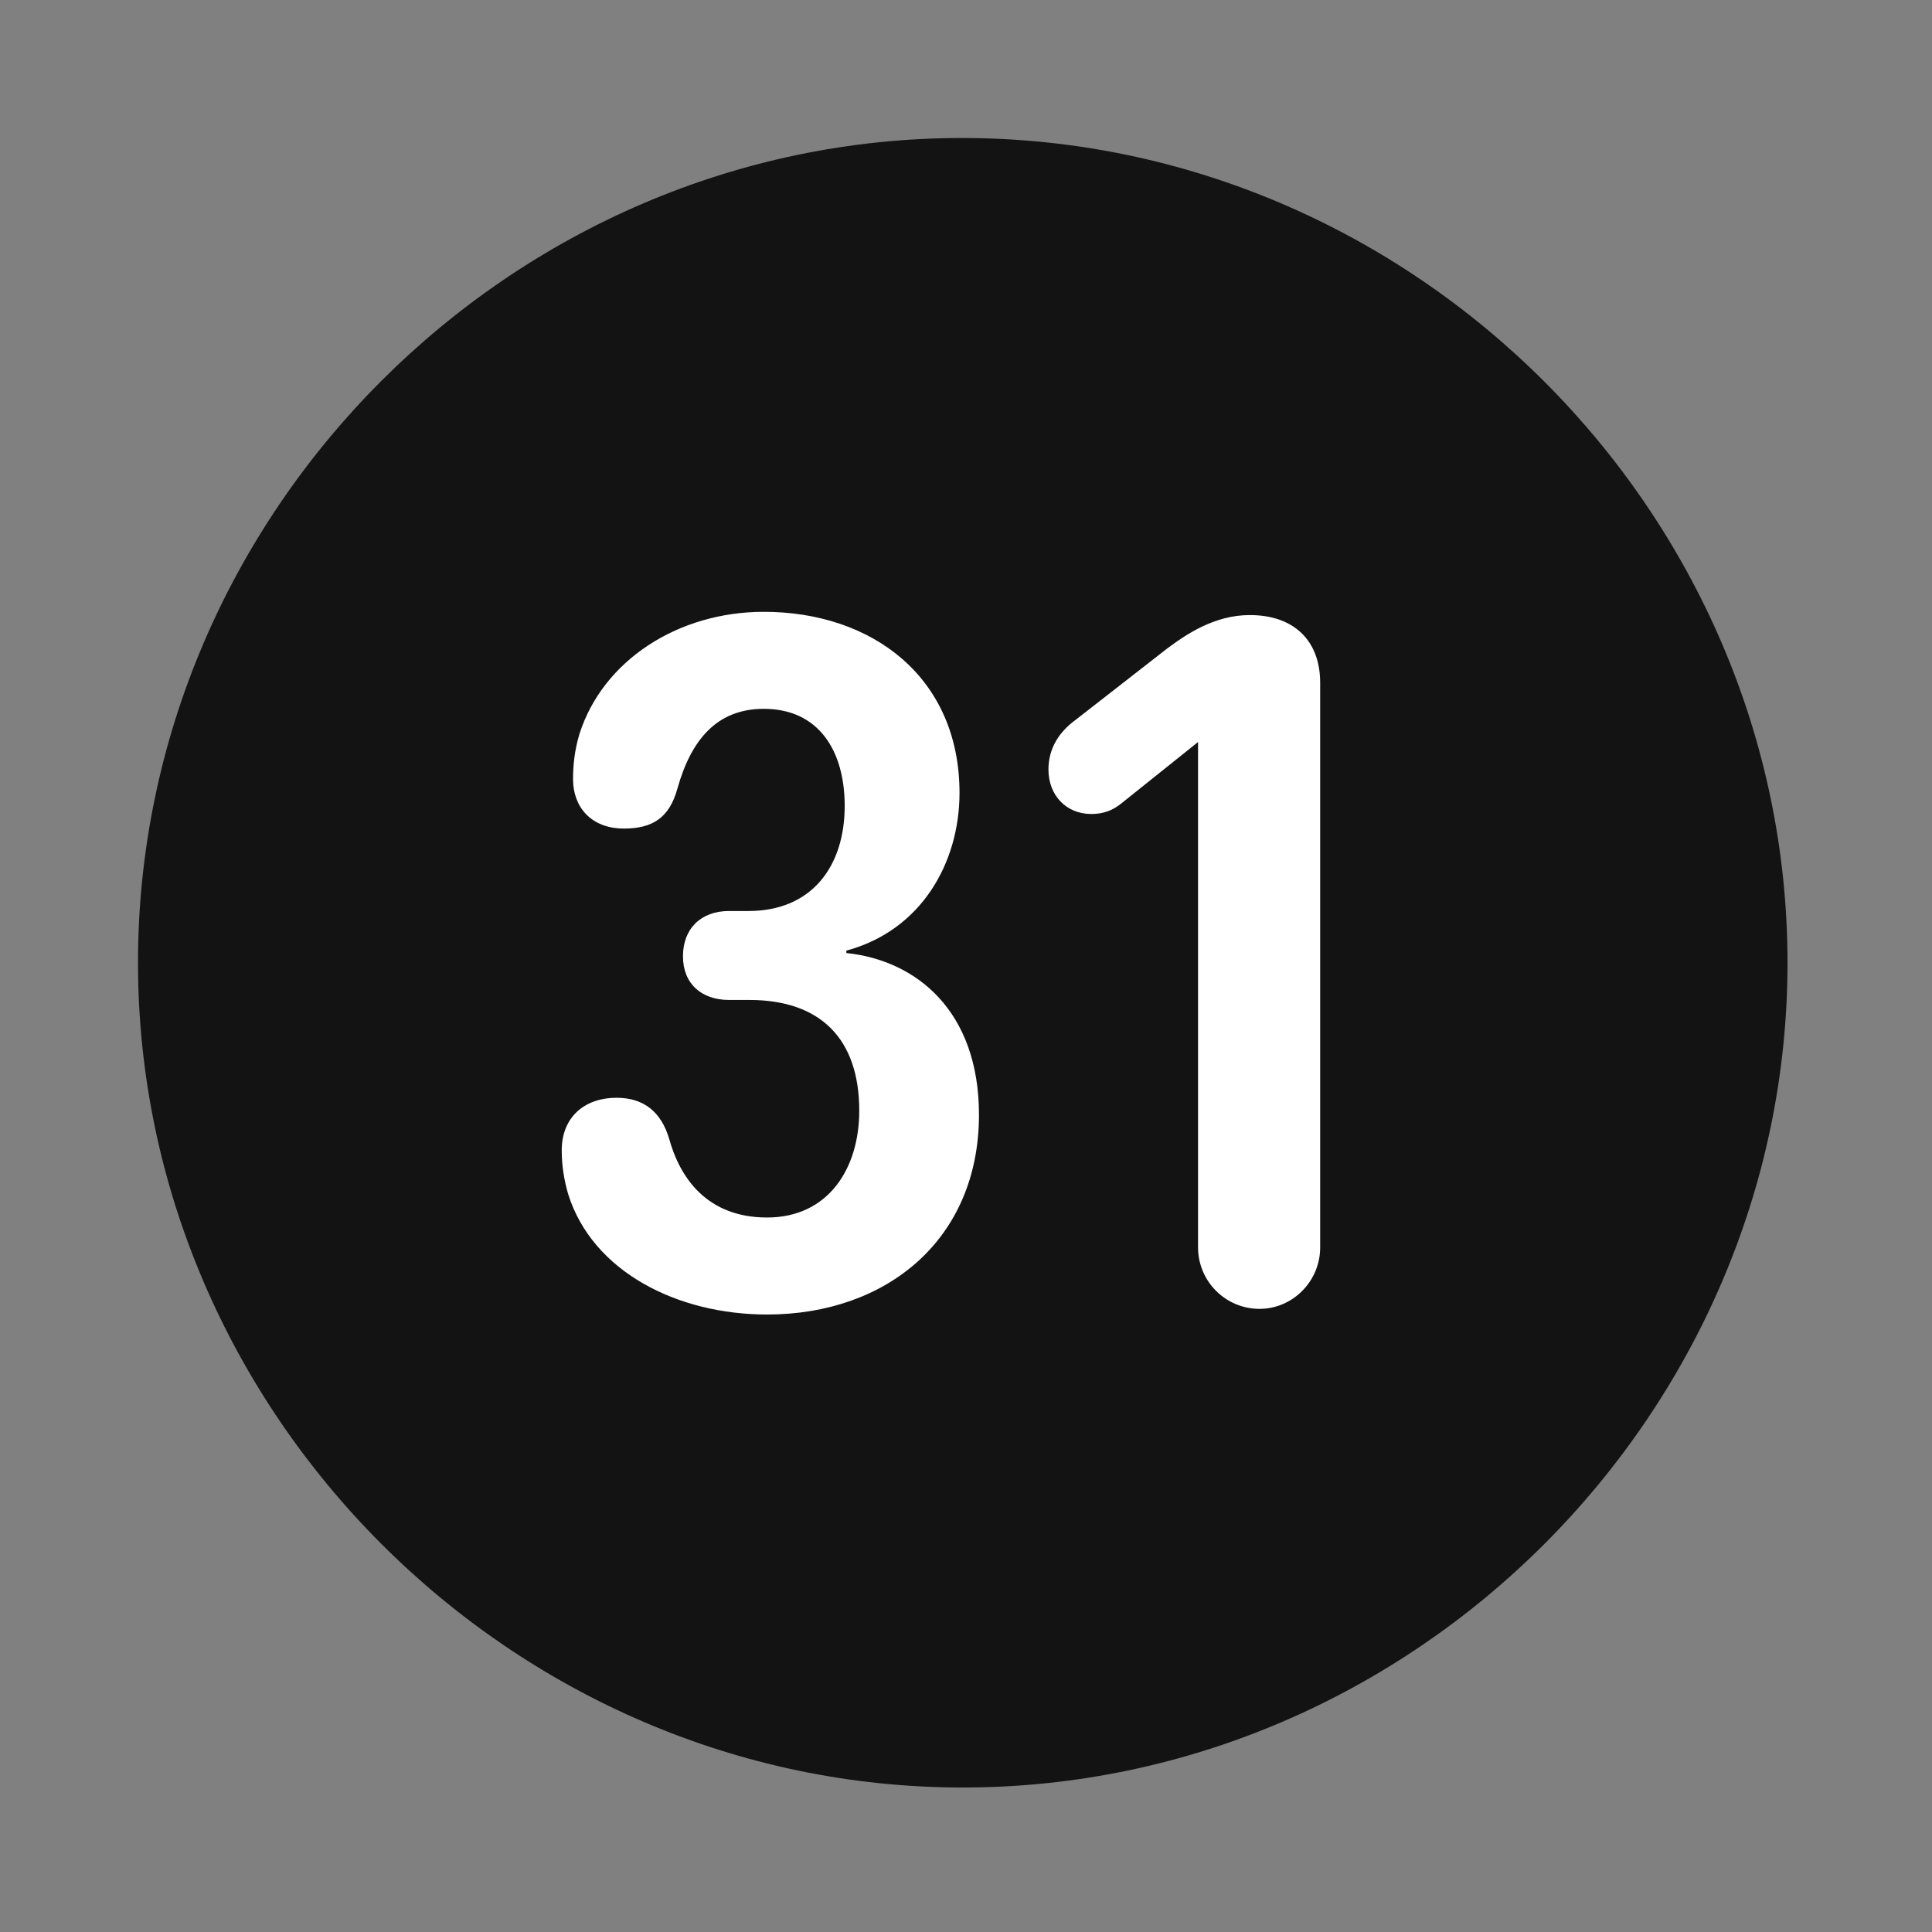 <svg width="28" height="28" viewBox="0 0 28 28" fill="none" xmlns="http://www.w3.org/2000/svg">
<rect x="0" y="0" width="28" height="28" fill="#808080" stroke="none"/>
<path d="M13.953 25.906C20.492 25.906 25.906 20.48 25.906 13.953C25.906 7.414 20.48 2 13.941 2C7.414 2 2 7.414 2 13.953C2 20.48 7.426 25.906 13.953 25.906Z" fill="black" fill-opacity="0.85"/>
<path d="M11.117 19.051C9.816 19.051 8.586 18.43 8.234 17.305C8.176 17.105 8.141 16.895 8.141 16.672C8.141 16.203 8.457 15.91 8.938 15.91C9.324 15.91 9.582 16.109 9.699 16.508C9.852 17.059 10.238 17.645 11.117 17.645C12.008 17.645 12.453 16.93 12.453 16.098C12.453 15.055 11.891 14.492 10.859 14.492H10.566C10.168 14.492 9.898 14.258 9.898 13.859C9.898 13.461 10.156 13.203 10.566 13.203H10.848C11.762 13.203 12.242 12.559 12.242 11.68C12.242 10.883 11.867 10.273 11.07 10.273C10.391 10.273 10.016 10.719 9.816 11.434C9.699 11.855 9.453 12.008 9.043 12.008C8.562 12.008 8.305 11.691 8.305 11.293C8.305 11.082 8.328 10.871 8.398 10.637C8.738 9.57 9.828 8.867 11.07 8.867C12.641 8.867 13.906 9.816 13.906 11.492C13.906 12.5 13.355 13.484 12.266 13.777V13.812C13.285 13.918 14.188 14.656 14.188 16.156C14.188 17.961 12.852 19.051 11.117 19.051ZM18.254 18.969C17.762 18.969 17.363 18.57 17.363 18.078V10.754L16.25 11.645C16.133 11.738 16.004 11.797 15.816 11.797C15.453 11.797 15.195 11.527 15.195 11.152C15.195 10.836 15.359 10.602 15.582 10.438L16.906 9.406C17.188 9.195 17.598 8.914 18.113 8.914C18.746 8.914 19.133 9.277 19.133 9.898V18.078C19.133 18.57 18.734 18.969 18.254 18.969Z" fill="white"/>
</svg>
